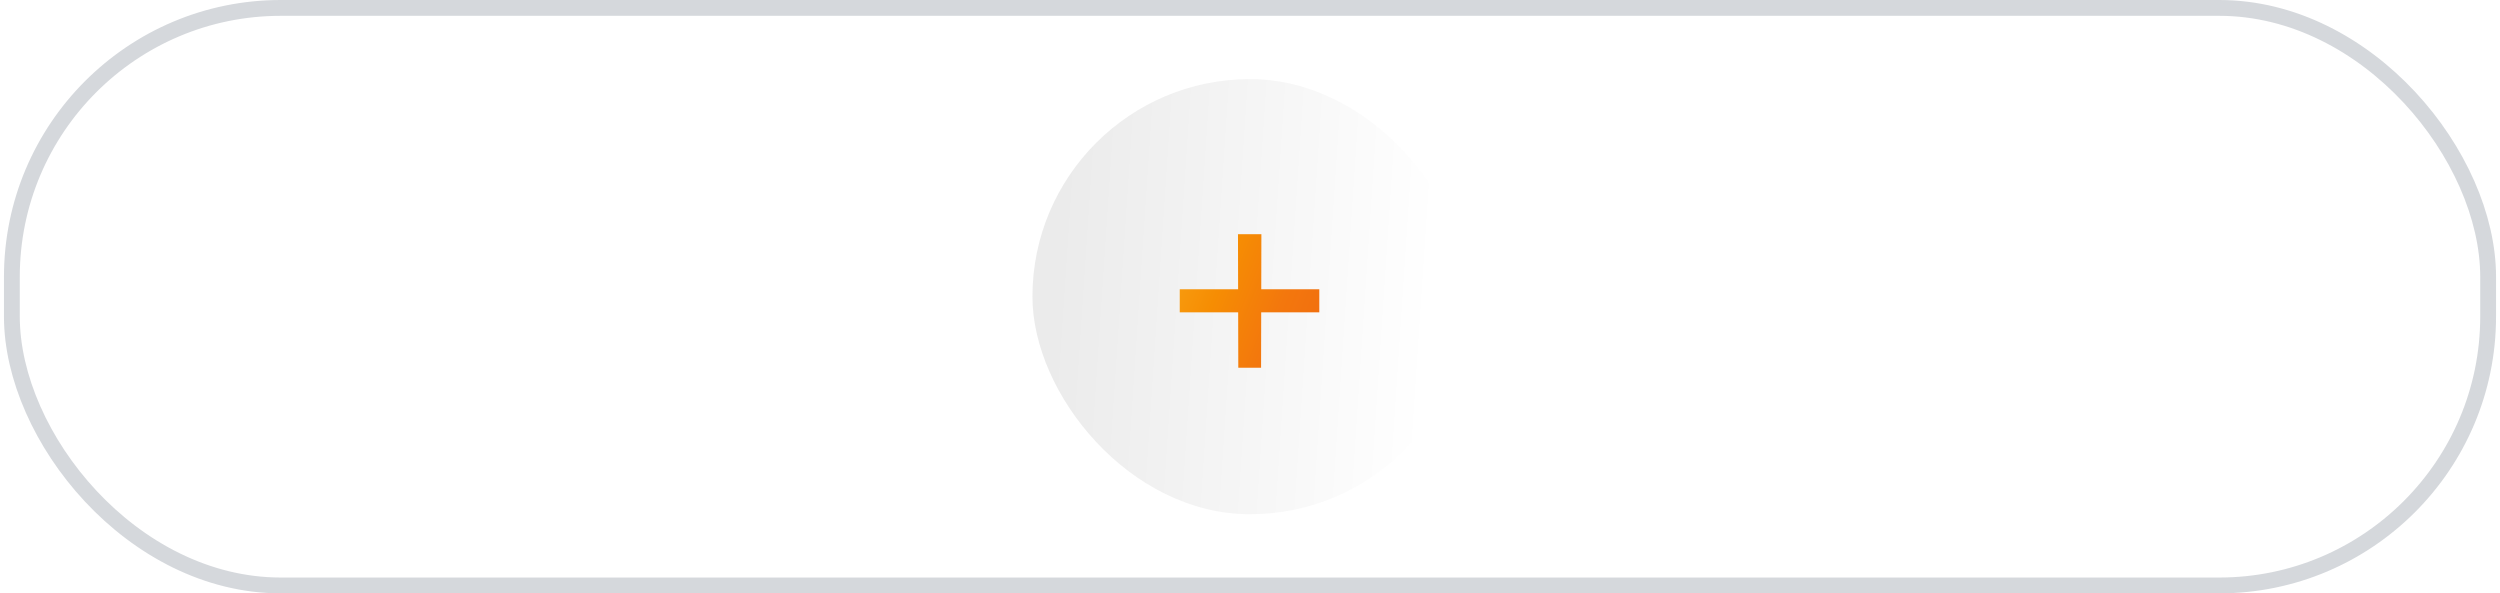 <svg width="316" height="75" viewBox="0 0 316 75" fill="none" xmlns="http://www.w3.org/2000/svg">
<rect x="0.5" width="315" height="75" rx="35" fill="url(#paint0_linear_685_4199)" fill-opacity="0.051"/>
<rect x="1.5" y="1" width="313" height="73" rx="34" stroke="#737B8B" stroke-opacity="0.3" stroke-width="2"/>
<g filter="url(#filter0_b_685_4199)">
<rect x="130.5" y="10" width="55" height="55" rx="27.5" fill="url(#paint1_linear_685_4199)" fill-opacity="0.201"/>
<path d="M166.76 36.56V39.48H149.12V36.56H166.76ZM159.44 29.6L159.4 46.48H156.52L156.48 29.6H159.44Z" fill="url(#paint2_linear_685_4199)"/>
</g>
<defs>
<filter id="filter0_b_685_4199" x="128.5" y="8" width="59" height="59" filterUnits="userSpaceOnUse" color-interpolation-filters="sRGB">
<feFlood flood-opacity="0" result="BackgroundImageFix"/>
<feGaussianBlur in="BackgroundImageFix" stdDeviation="1"/>
<feComposite in2="SourceAlpha" operator="in" result="effect1_backgroundBlur_685_4199"/>
<feBlend mode="normal" in="SourceGraphic" in2="effect1_backgroundBlur_685_4199" result="shape"/>
</filter>
<linearGradient id="paint0_linear_685_4199" x1="315.5" y1="-3.94558e-06" x2="148.138" y2="199.102" gradientUnits="userSpaceOnUse">
<stop offset="0.44" stop-color="white"/>
<stop offset="1" stop-color="white" stop-opacity="0.1"/>
</linearGradient>
<linearGradient id="paint1_linear_685_4199" x1="179.776" y1="62.708" x2="131.282" y2="59.475" gradientUnits="userSpaceOnUse">
<stop stop-color="white"/>
<stop offset="1" stop-color="#999999"/>
</linearGradient>
<linearGradient id="paint2_linear_685_4199" x1="146.911" y1="9.778" x2="185.146" y2="25.072" gradientUnits="userSpaceOnUse">
<stop stop-color="#FAB823"/>
<stop offset="0.2" stop-color="#F9A315"/>
<stop offset="0.4" stop-color="#F68D03"/>
<stop offset="0.6" stop-color="#F3770D"/>
<stop offset="0.8" stop-color="#F16B10"/>
<stop offset="1" stop-color="#EE5F13"/>
</linearGradient>
</defs>
</svg>
